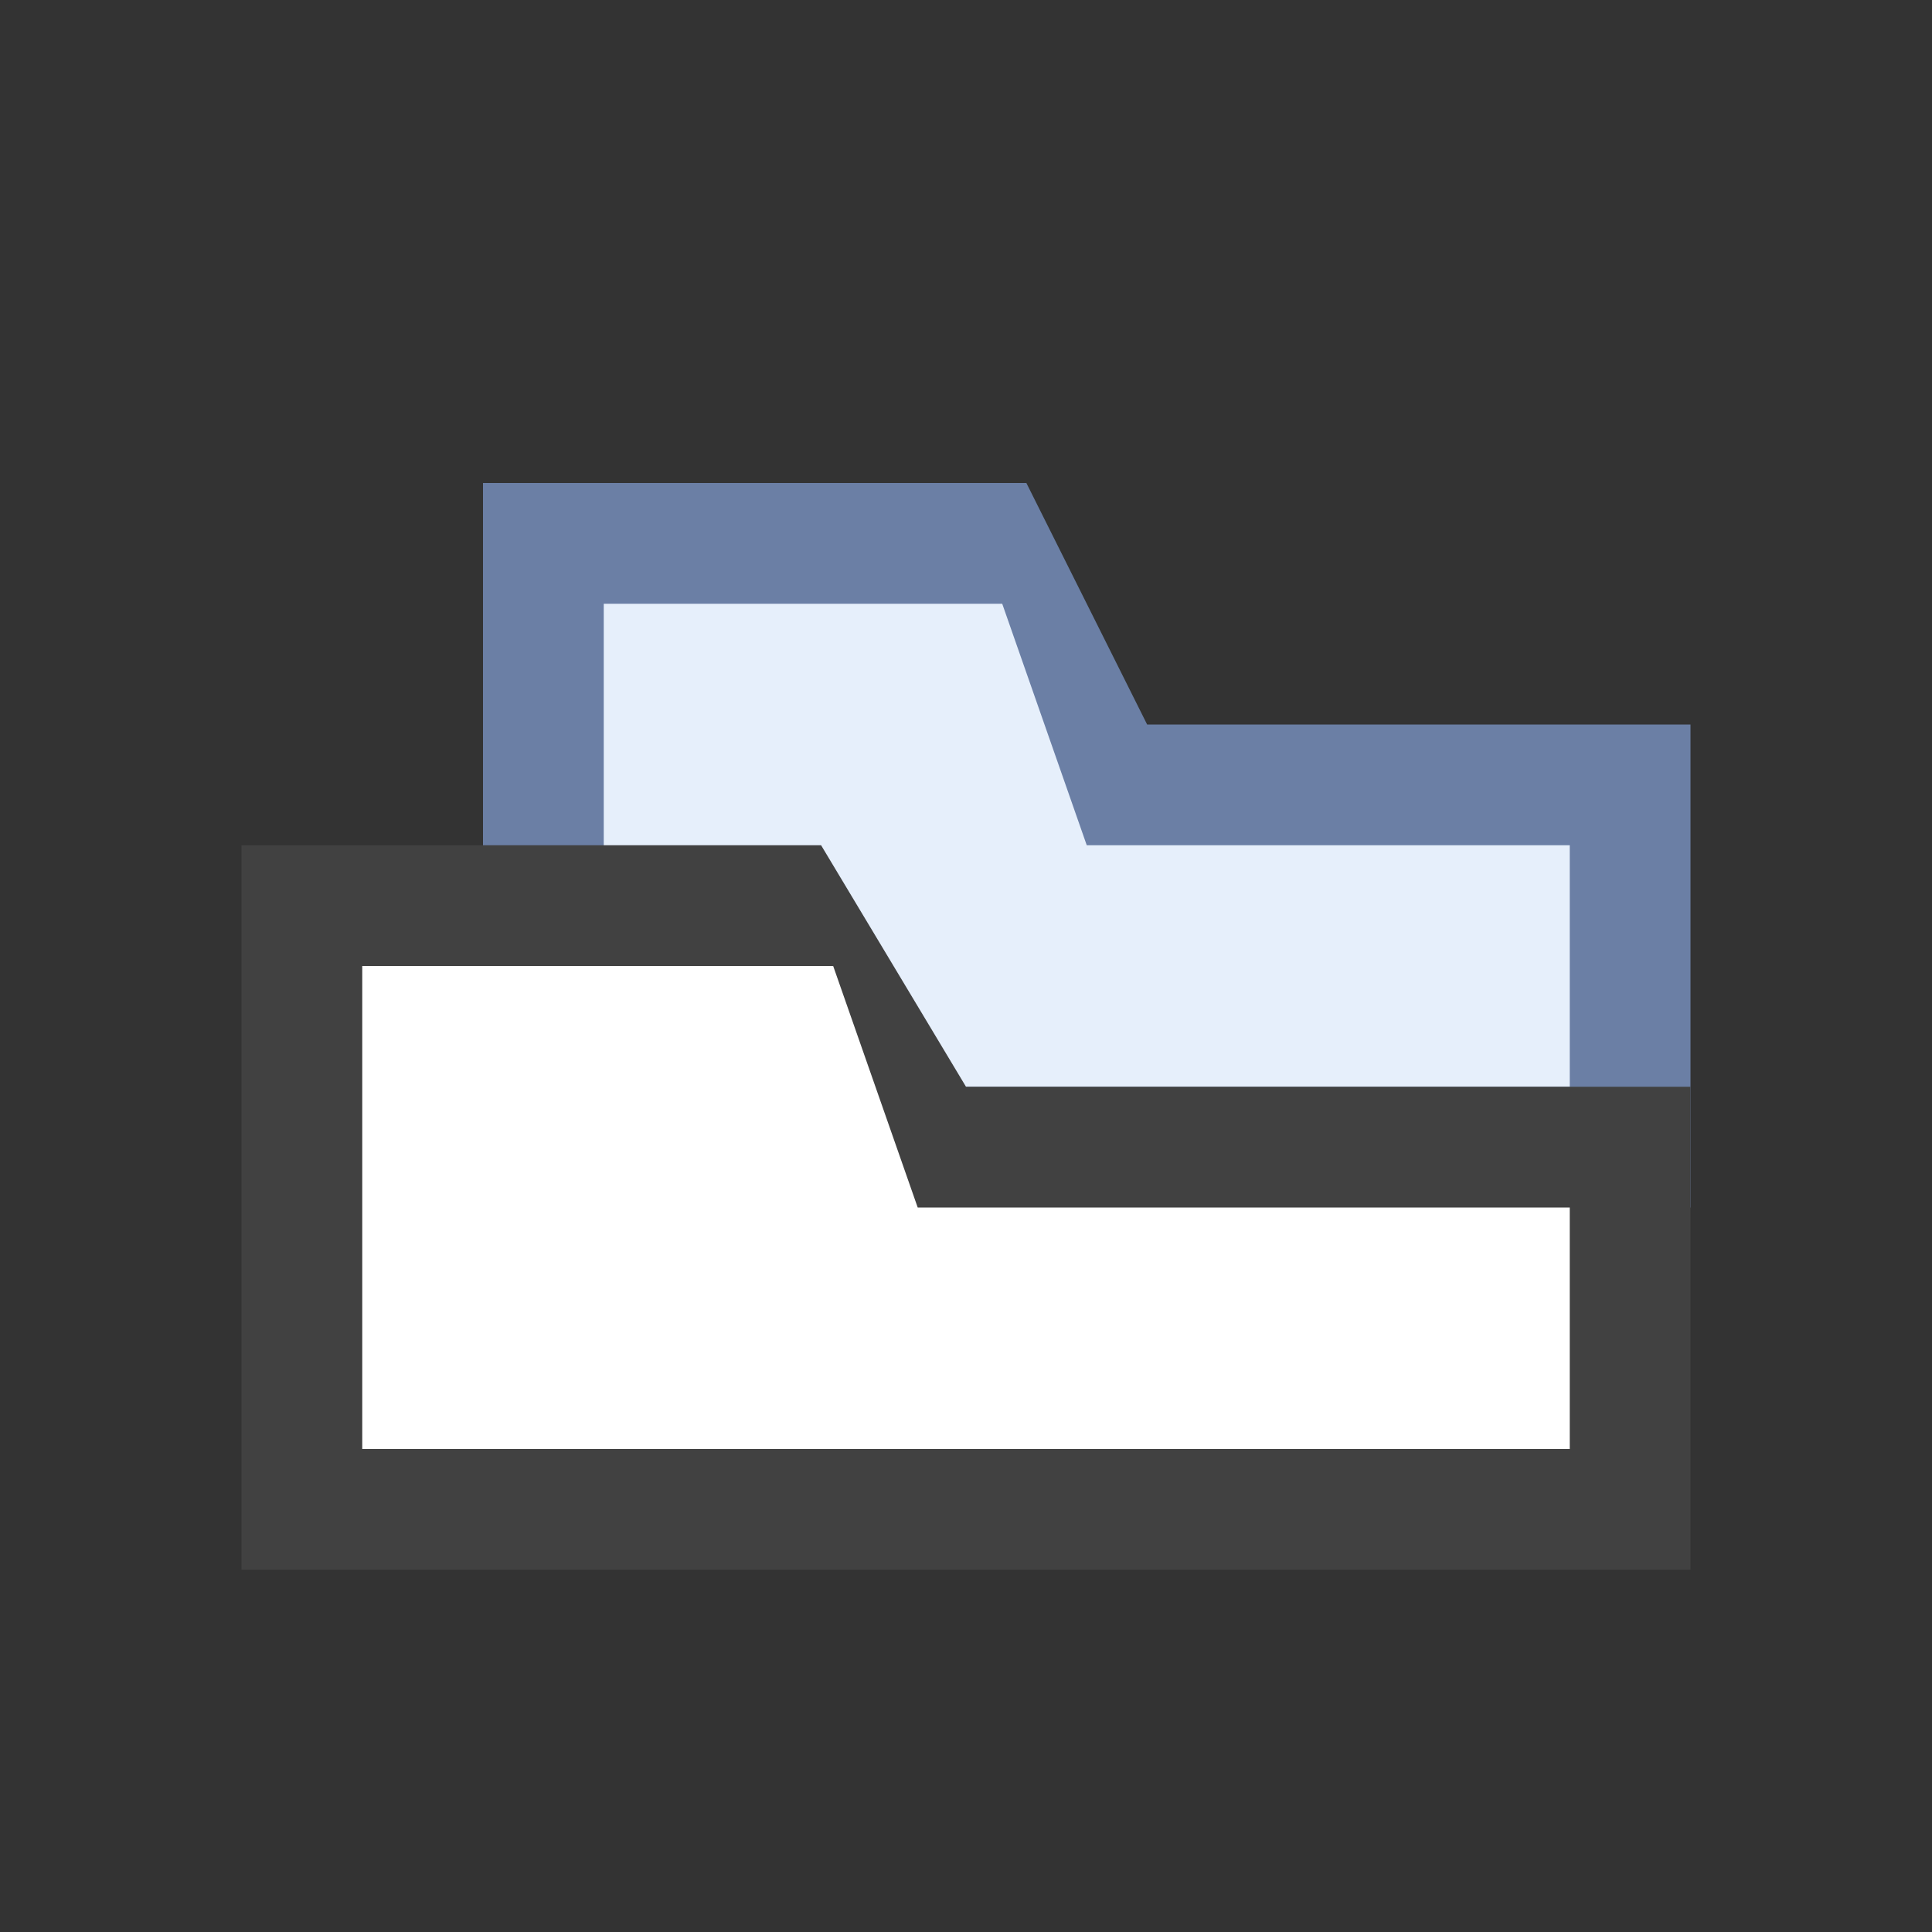<?xml version="1.0" encoding="UTF-8"?>
<!DOCTYPE svg PUBLIC "-//W3C//DTD SVG 1.1//EN" "http://www.w3.org/Graphics/SVG/1.1/DTD/svg11.dtd">
<svg version="1.1" id="TabsDuplicate" xmlns="http://www.w3.org/2000/svg" xmlns:xlink="http://www.w3.org/1999/xlink" x="0px" y="0px"
     width="16px" height="16px" viewBox="0 0 16 16" xml:space="preserve">
  <rect x="0" y="0" width="16" height="16" fill="#333333" stroke="none"/>
  <path fill="#6B7FA5" d="M4 4h4.5L9.5 6h4.5v4H4z"/>
  <path fill="#E6EFFB" d="M5 5h3.3L9 7h4v2H5z"/>
  <path fill="#414141" d="M2 7h4.8L8 9h6v4H2z"/>
  <path fill="#FFFFFF" d="M3 8h3.9L7.6 10H13v2H3z"/>
</svg>
